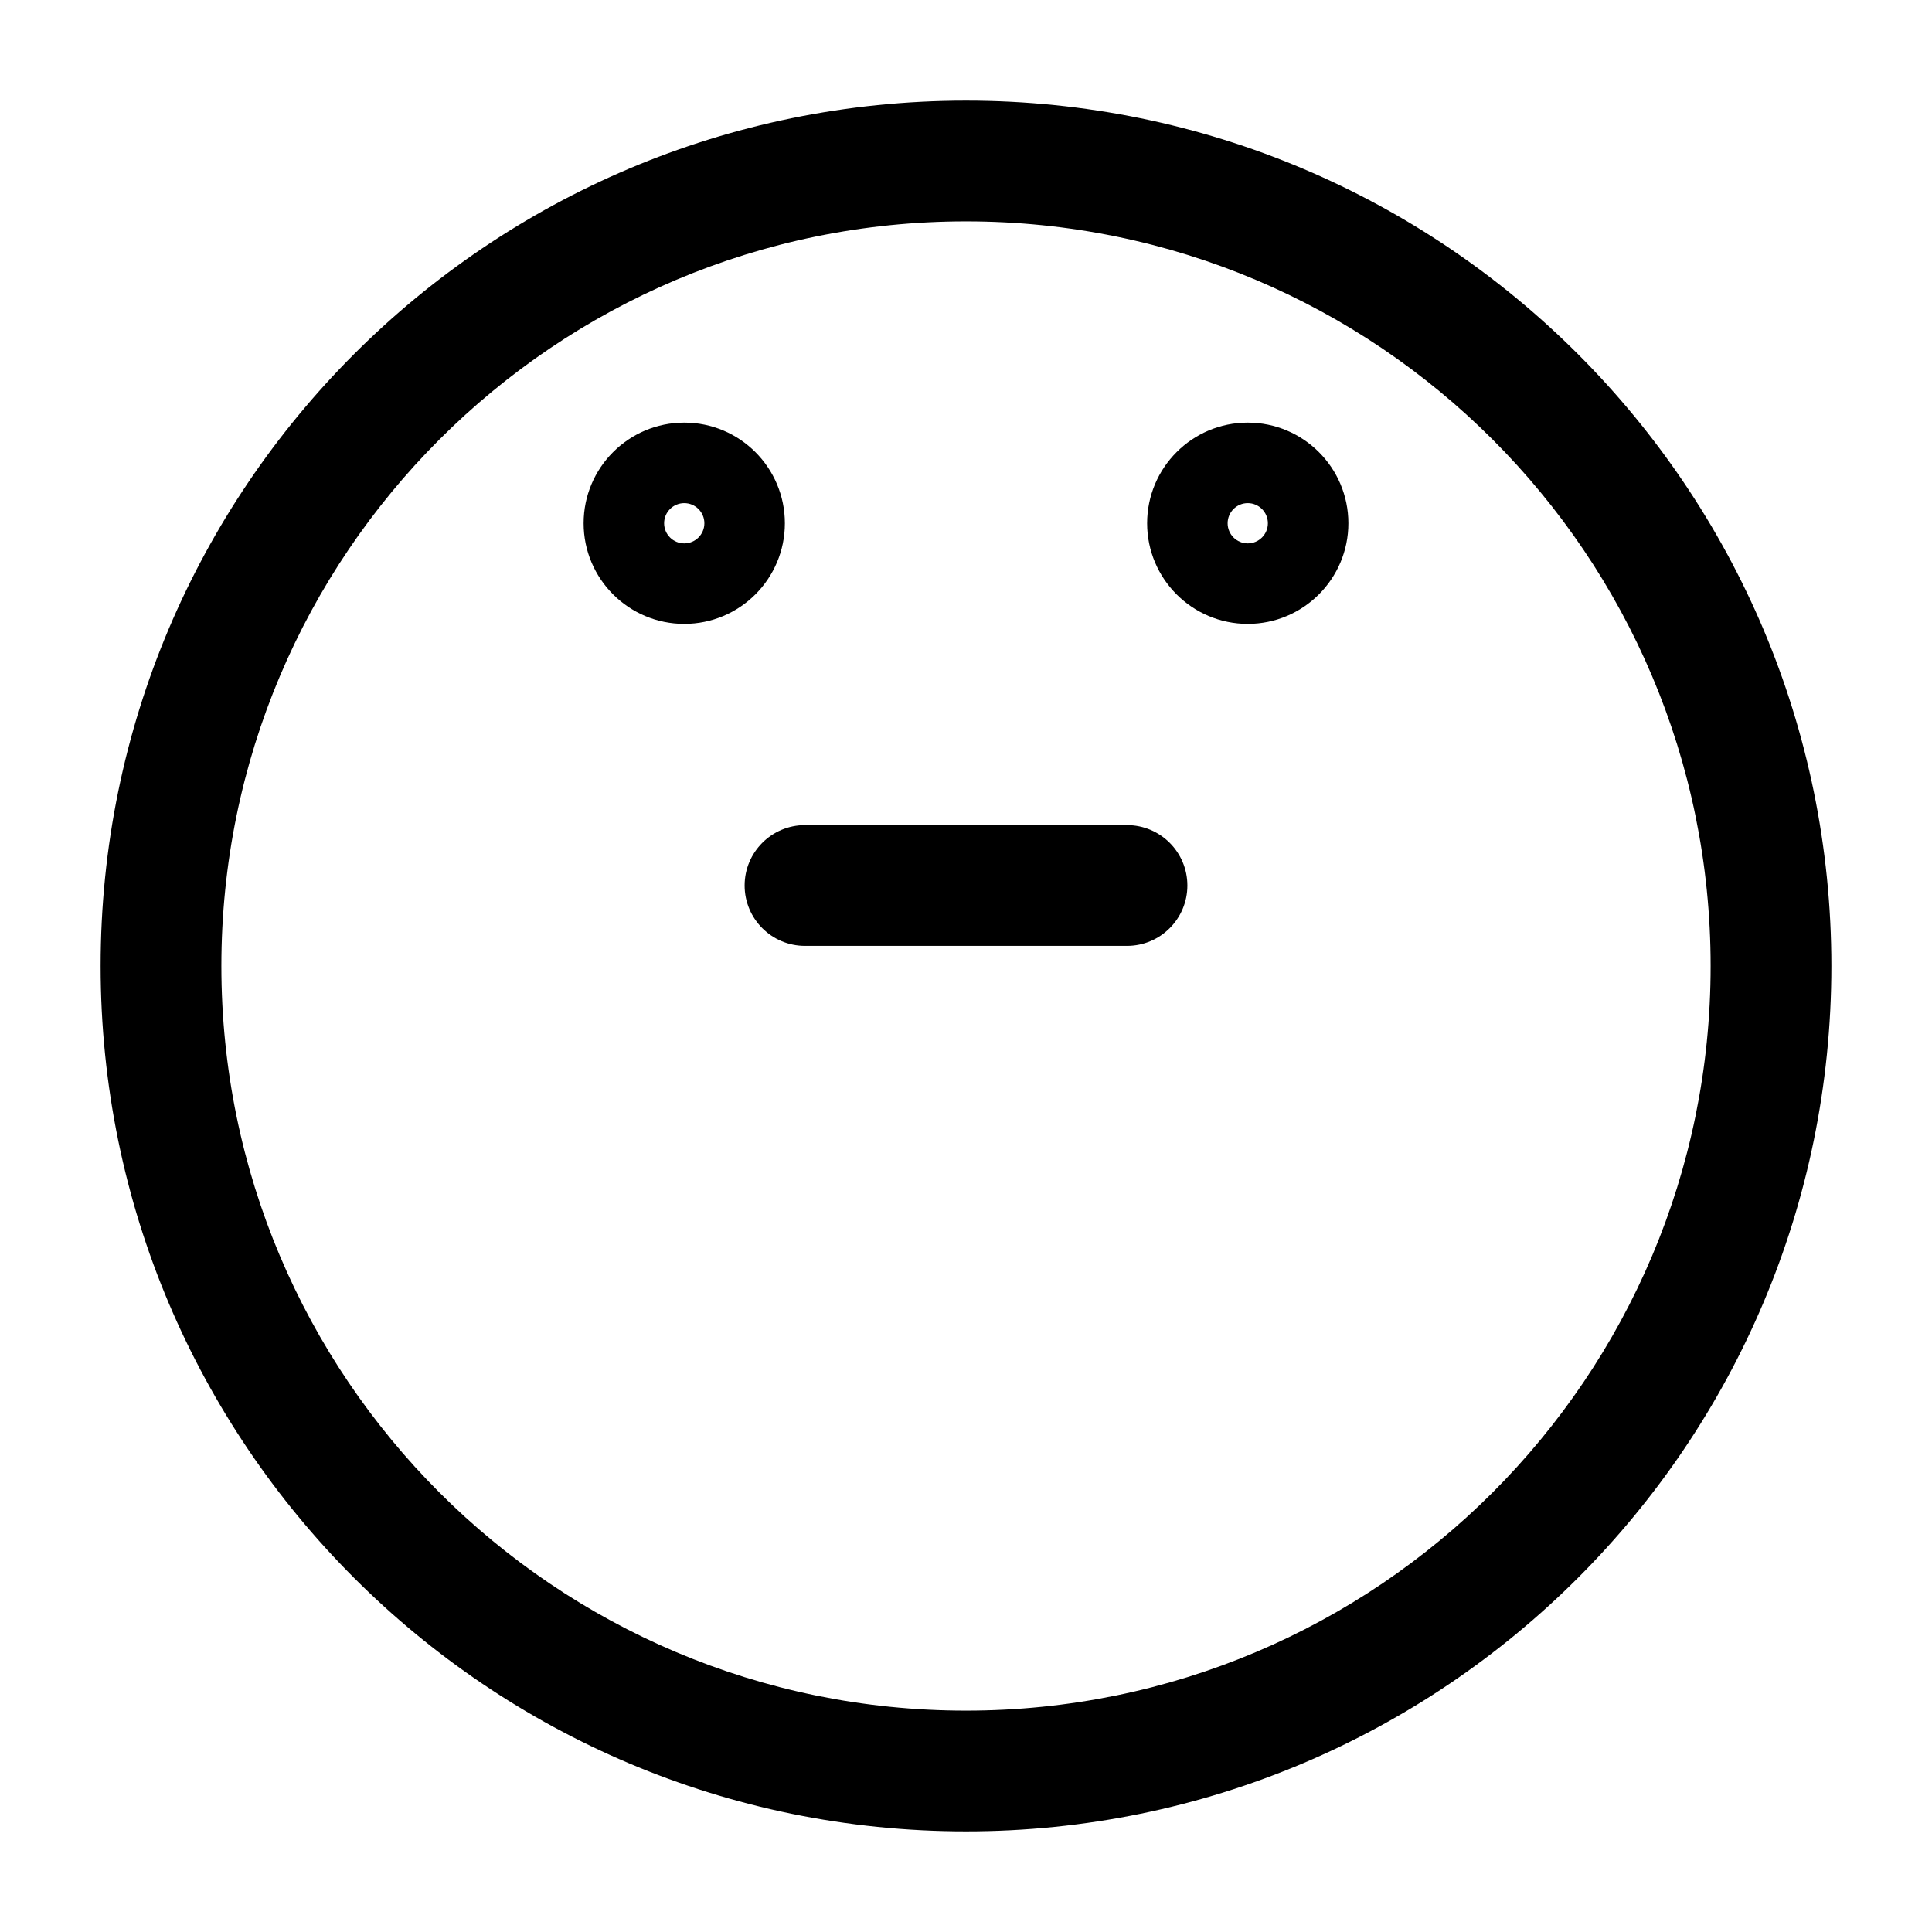 <svg width="24" height="24" viewBox="0 0 24 24" fill="none" xmlns="http://www.w3.org/2000/svg">
<g id="emoji-look-up">
<g clip-path="url(#clip0_232_6950)">
<g id="Weight=Dynamic">
<g id="Vector">
</g>
<path id="Vector (Stroke)" fill-rule="evenodd" clip-rule="evenodd" d="M12 2.75C6.891 2.75 2.75 6.891 2.75 12C2.75 17.109 6.891 21.25 12 21.25C17.109 21.25 21.25 17.109 21.25 12C21.25 6.891 17.109 2.75 12 2.75ZM1.25 12C1.25 6.063 6.063 1.25 12 1.25C17.937 1.25 22.75 6.063 22.75 12C22.75 17.937 17.937 22.75 12 22.75C6.063 22.75 1.25 17.937 1.25 12ZM7.25 6.5C7.25 5.81 7.81 5.25 8.5 5.25C9.19 5.25 9.75 5.81 9.75 6.5C9.75 7.19 9.19 7.75 8.5 7.75C7.81 7.75 7.25 7.19 7.25 6.5ZM8.5 6.75C8.638 6.75 8.75 6.638 8.75 6.5C8.75 6.362 8.638 6.25 8.5 6.25C8.362 6.25 8.25 6.362 8.25 6.5C8.25 6.638 8.362 6.75 8.5 6.75ZM14.25 6.5C14.25 5.81 14.81 5.25 15.5 5.25C16.19 5.25 16.75 5.81 16.75 6.5C16.75 7.19 16.19 7.75 15.5 7.75C14.81 7.75 14.25 7.19 14.25 6.5ZM15.5 6.75C15.638 6.75 15.75 6.638 15.75 6.5C15.75 6.362 15.638 6.25 15.5 6.25C15.362 6.25 15.25 6.362 15.25 6.5C15.25 6.638 15.362 6.75 15.5 6.75ZM9.25 11C9.25 10.586 9.586 10.25 10 10.25H14C14.414 10.25 14.75 10.586 14.75 11C14.75 11.414 14.414 11.75 14 11.75H10C9.586 11.75 9.25 11.414 9.25 11Z" fill="black"/>
</g>
</g>
</g>
<defs>
<clipPath id="clip0_232_6950">
<rect width="24" height="24" rx="5" fill="white"/>
</clipPath>
</defs>
</svg>
